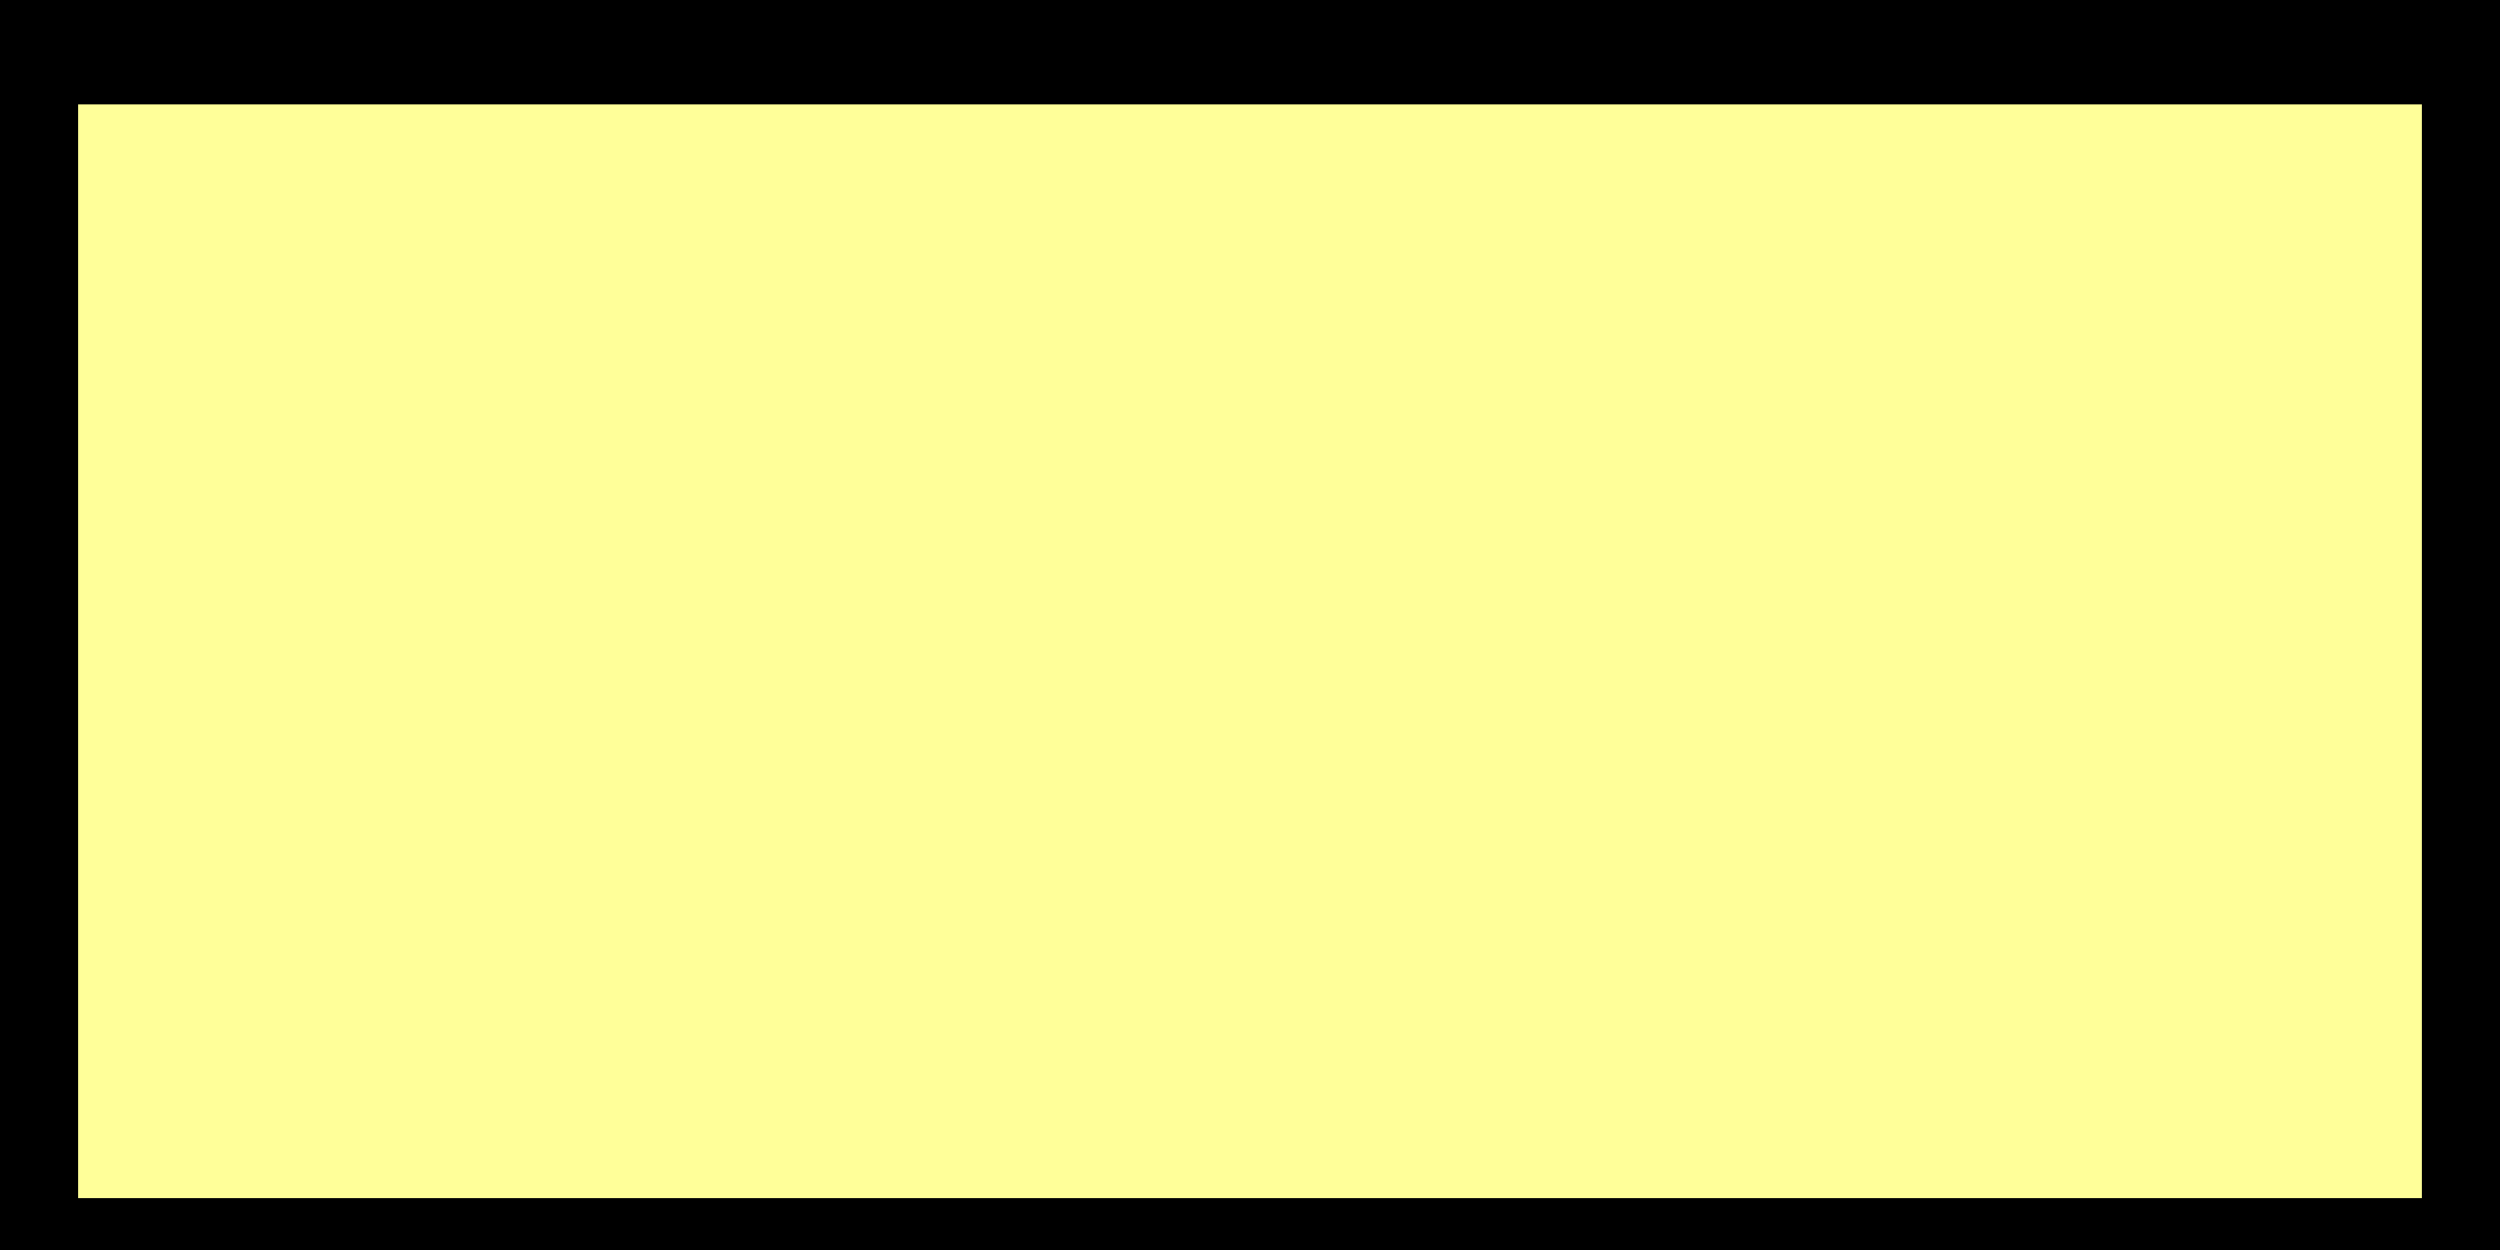 <?xml version="1.0" encoding="utf-8"?>
<!-- Generator: Adobe Illustrator 16.0.0, SVG Export Plug-In . SVG Version: 6.00 Build 0)  -->
<!DOCTYPE svg PUBLIC "-//W3C//DTD SVG 1.1//EN" "http://www.w3.org/Graphics/SVG/1.1/DTD/svg11.dtd">
<svg version="1.1" id="Layer_1" xmlns="http://www.w3.org/2000/svg" xmlns:xlink="http://www.w3.org/1999/xlink" x="0px" y="0px"
	 width="16px" height="8px" viewBox="-31.5 40.332 16 8" enable-background="new -31.5 40.332 16 8" xml:space="preserve">
<rect x="-31.5" y="40.332" width="16" height="8" fill="#808080" stroke="none"/>
<rect x="-31.5" y="40.5" fill="#FFFF99" stroke="#000000" stroke-miterlimit="10" width="16" height="8"/>
</svg>

